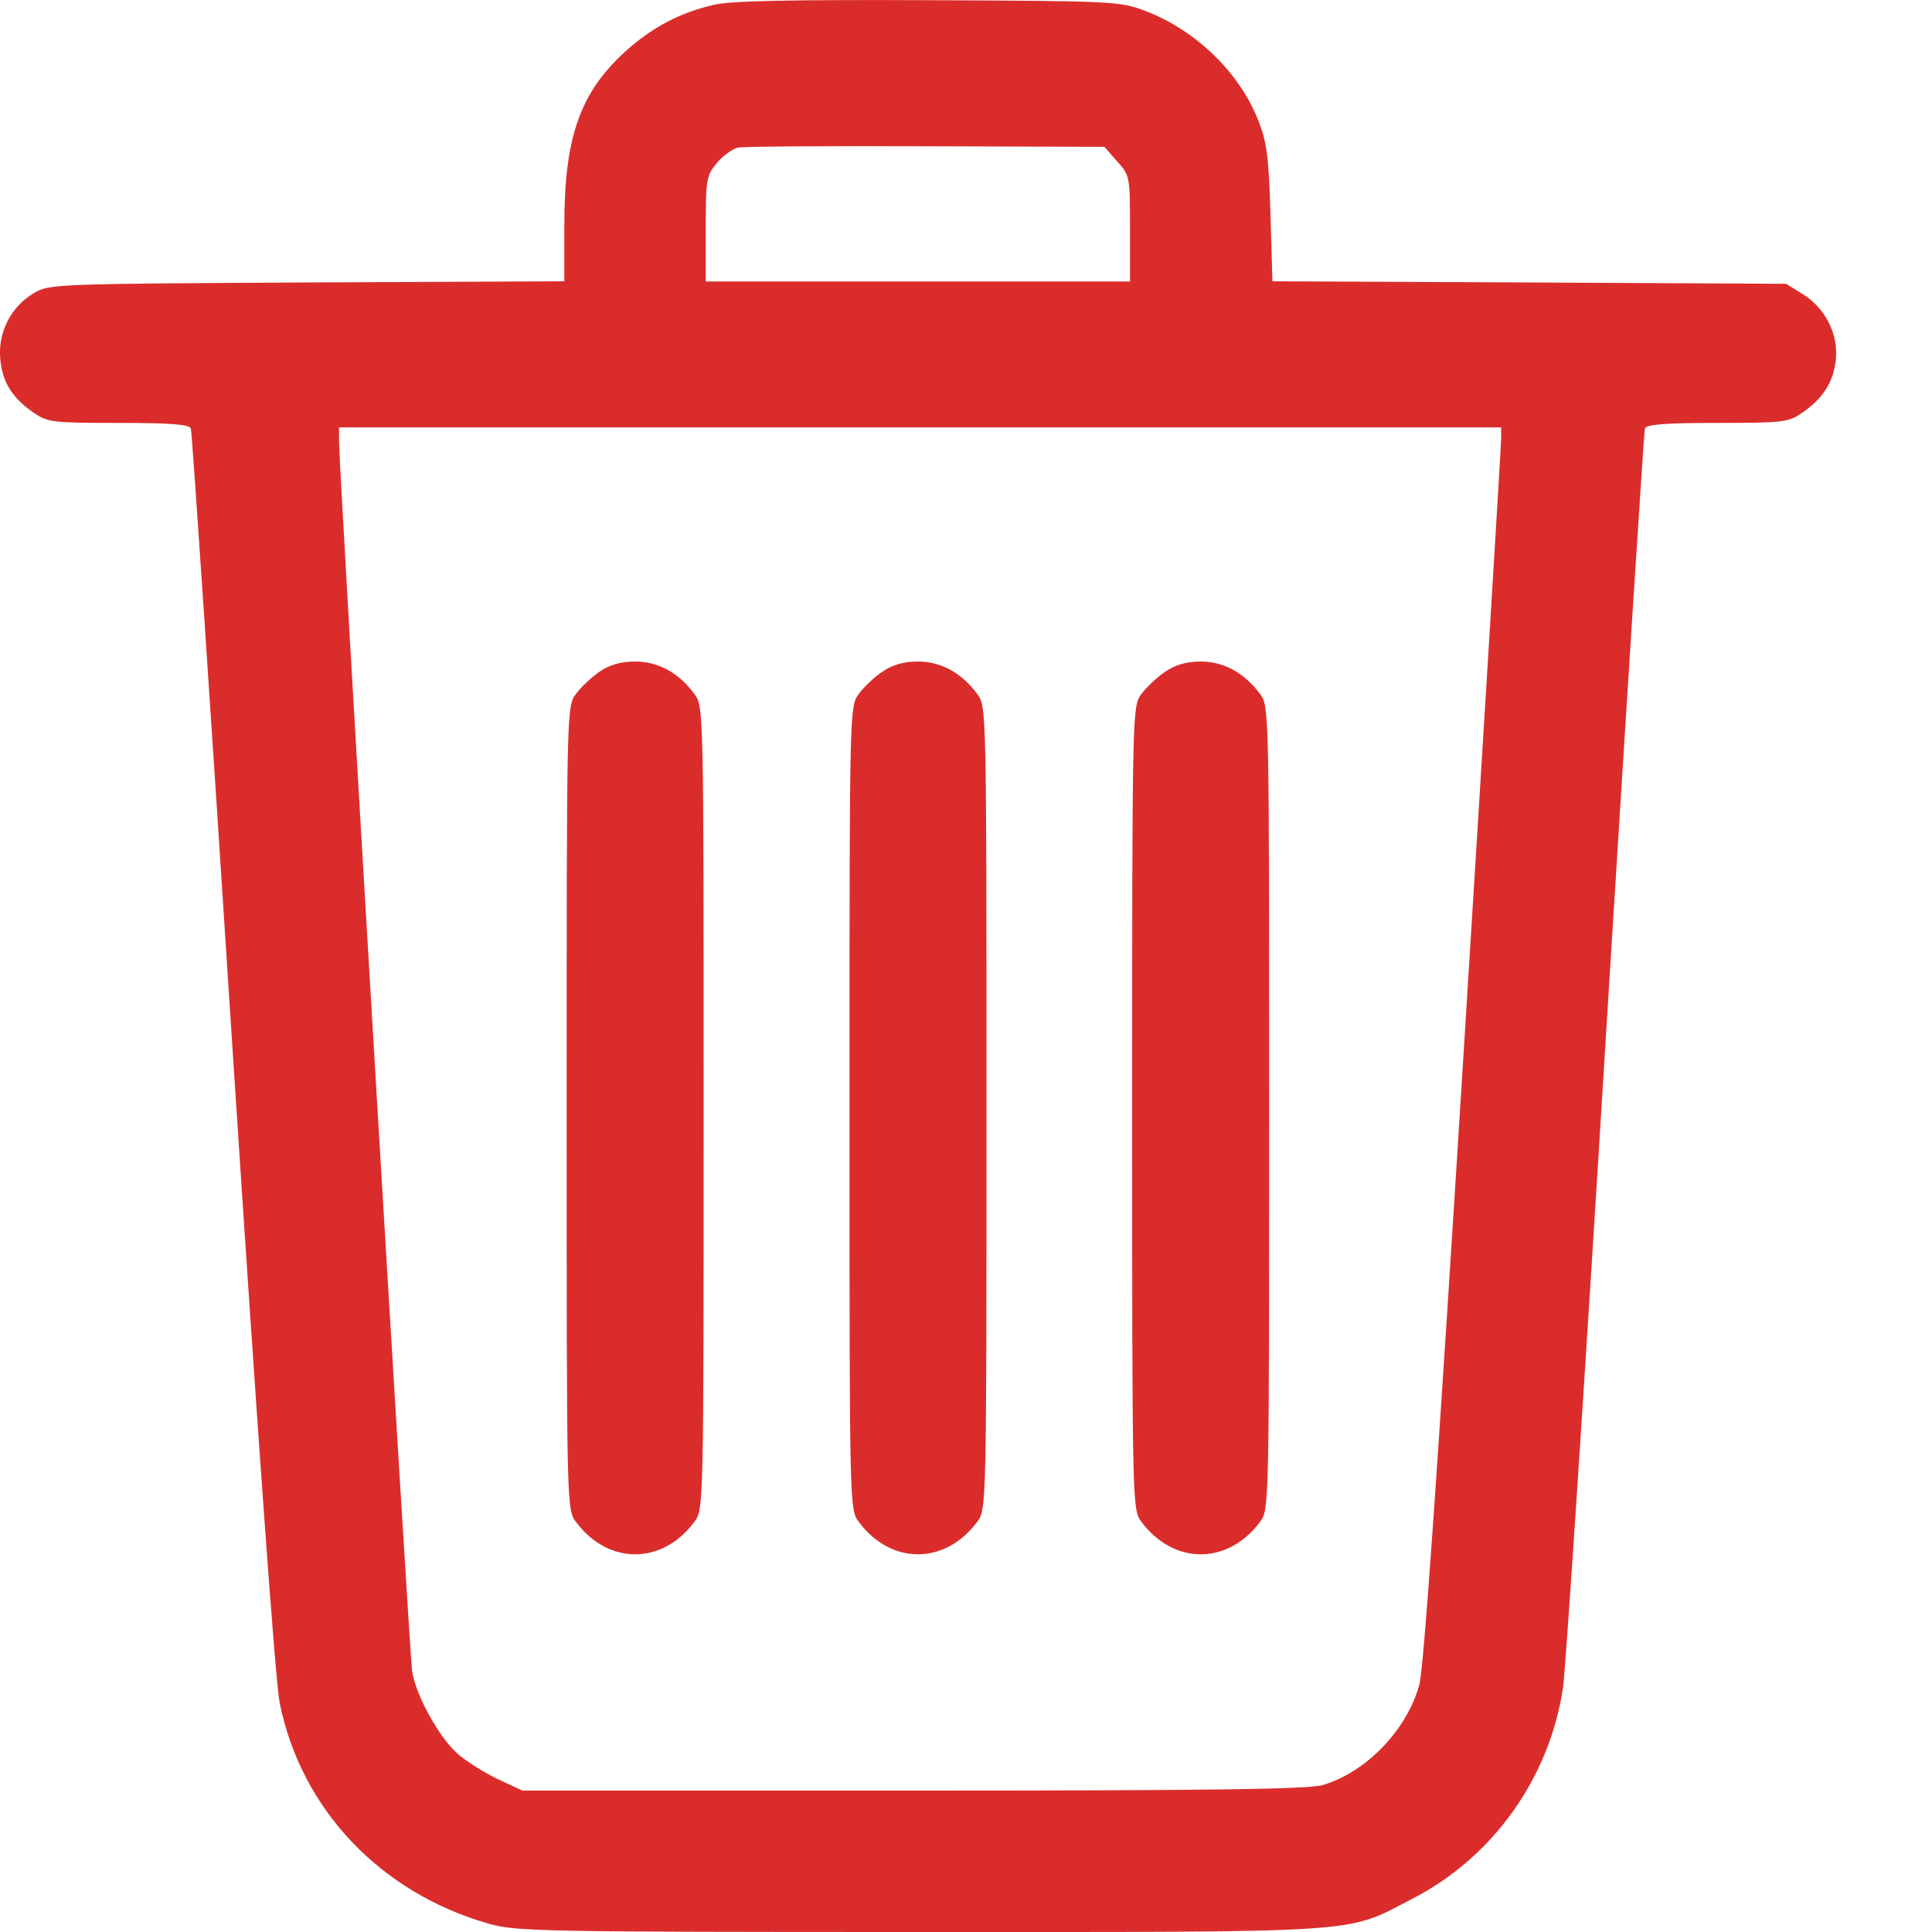 <svg width="10" height="10" viewBox="0 0 10 10" fill="none" xmlns="http://www.w3.org/2000/svg">
<path fill-rule="evenodd" clip-rule="evenodd" d="M3.699 0.024C3.521 0.064 3.373 0.142 3.234 0.269C3.002 0.481 2.921 0.712 2.921 1.164V1.456L1.589 1.462C0.292 1.469 0.255 1.47 0.177 1.516C0.058 1.586 -0.01 1.717 0.001 1.854C0.011 1.977 0.063 2.061 0.177 2.138C0.247 2.186 0.276 2.189 0.616 2.189C0.886 2.189 0.981 2.197 0.988 2.218C0.994 2.234 1.091 3.682 1.204 5.437C1.334 7.434 1.425 8.696 1.447 8.811C1.557 9.363 1.968 9.798 2.533 9.958C2.672 9.997 2.812 10 4.763 10C7.102 10 6.961 10.009 7.314 9.826C7.729 9.611 8.02 9.202 8.09 8.736C8.103 8.651 8.202 7.156 8.309 5.414C8.417 3.672 8.509 2.234 8.514 2.218C8.521 2.197 8.616 2.189 8.887 2.189C9.226 2.189 9.255 2.186 9.326 2.138C9.435 2.063 9.489 1.98 9.502 1.864C9.517 1.732 9.449 1.596 9.332 1.523L9.245 1.469L7.916 1.462L6.586 1.456L6.576 1.108C6.567 0.815 6.558 0.739 6.514 0.626C6.416 0.375 6.189 0.155 5.924 0.055C5.796 0.007 5.758 0.005 4.808 0.001C4.101 -0.002 3.79 0.004 3.699 0.024ZM5.782 0.835C5.848 0.908 5.849 0.913 5.849 1.183V1.457H4.751H3.653V1.185C3.653 0.926 3.656 0.909 3.711 0.843C3.743 0.805 3.792 0.77 3.82 0.764C3.848 0.758 4.286 0.755 4.793 0.757L5.716 0.76L5.782 0.835ZM7.77 2.264C7.771 2.292 7.683 3.73 7.575 5.46C7.442 7.594 7.369 8.643 7.346 8.722C7.28 8.956 7.073 9.171 6.848 9.239C6.774 9.261 6.295 9.268 4.728 9.268H2.704L2.577 9.209C2.508 9.176 2.414 9.117 2.369 9.078C2.272 8.992 2.151 8.773 2.133 8.649C2.119 8.555 1.755 2.43 1.755 2.291V2.212H4.763H7.77L7.77 2.264ZM3.104 3.476C3.063 3.504 3.007 3.556 2.981 3.592C2.933 3.656 2.933 3.662 2.933 5.734C2.933 7.807 2.933 7.813 2.981 7.877C3.147 8.101 3.428 8.101 3.594 7.877C3.642 7.813 3.642 7.807 3.642 5.734C3.642 3.662 3.642 3.656 3.594 3.592C3.513 3.482 3.407 3.424 3.287 3.424C3.213 3.424 3.156 3.441 3.104 3.476ZM4.568 3.476C4.526 3.504 4.471 3.556 4.445 3.592C4.397 3.656 4.397 3.662 4.397 5.734C4.397 7.807 4.397 7.813 4.445 7.877C4.611 8.101 4.891 8.101 5.058 7.877C5.106 7.813 5.106 7.807 5.106 5.734C5.106 3.662 5.106 3.656 5.058 3.592C4.977 3.482 4.87 3.424 4.751 3.424C4.677 3.424 4.62 3.441 4.568 3.476ZM6.032 3.476C5.99 3.504 5.935 3.556 5.908 3.592C5.861 3.656 5.86 3.662 5.86 5.734C5.86 7.807 5.861 7.813 5.908 7.877C6.075 8.101 6.355 8.101 6.522 7.877C6.569 7.813 6.569 7.807 6.569 5.734C6.569 3.662 6.569 3.656 6.522 3.592C6.44 3.482 6.334 3.424 6.215 3.424C6.141 3.424 6.084 3.441 6.032 3.476Z" fill="#DB2C2C"/>
</svg>
